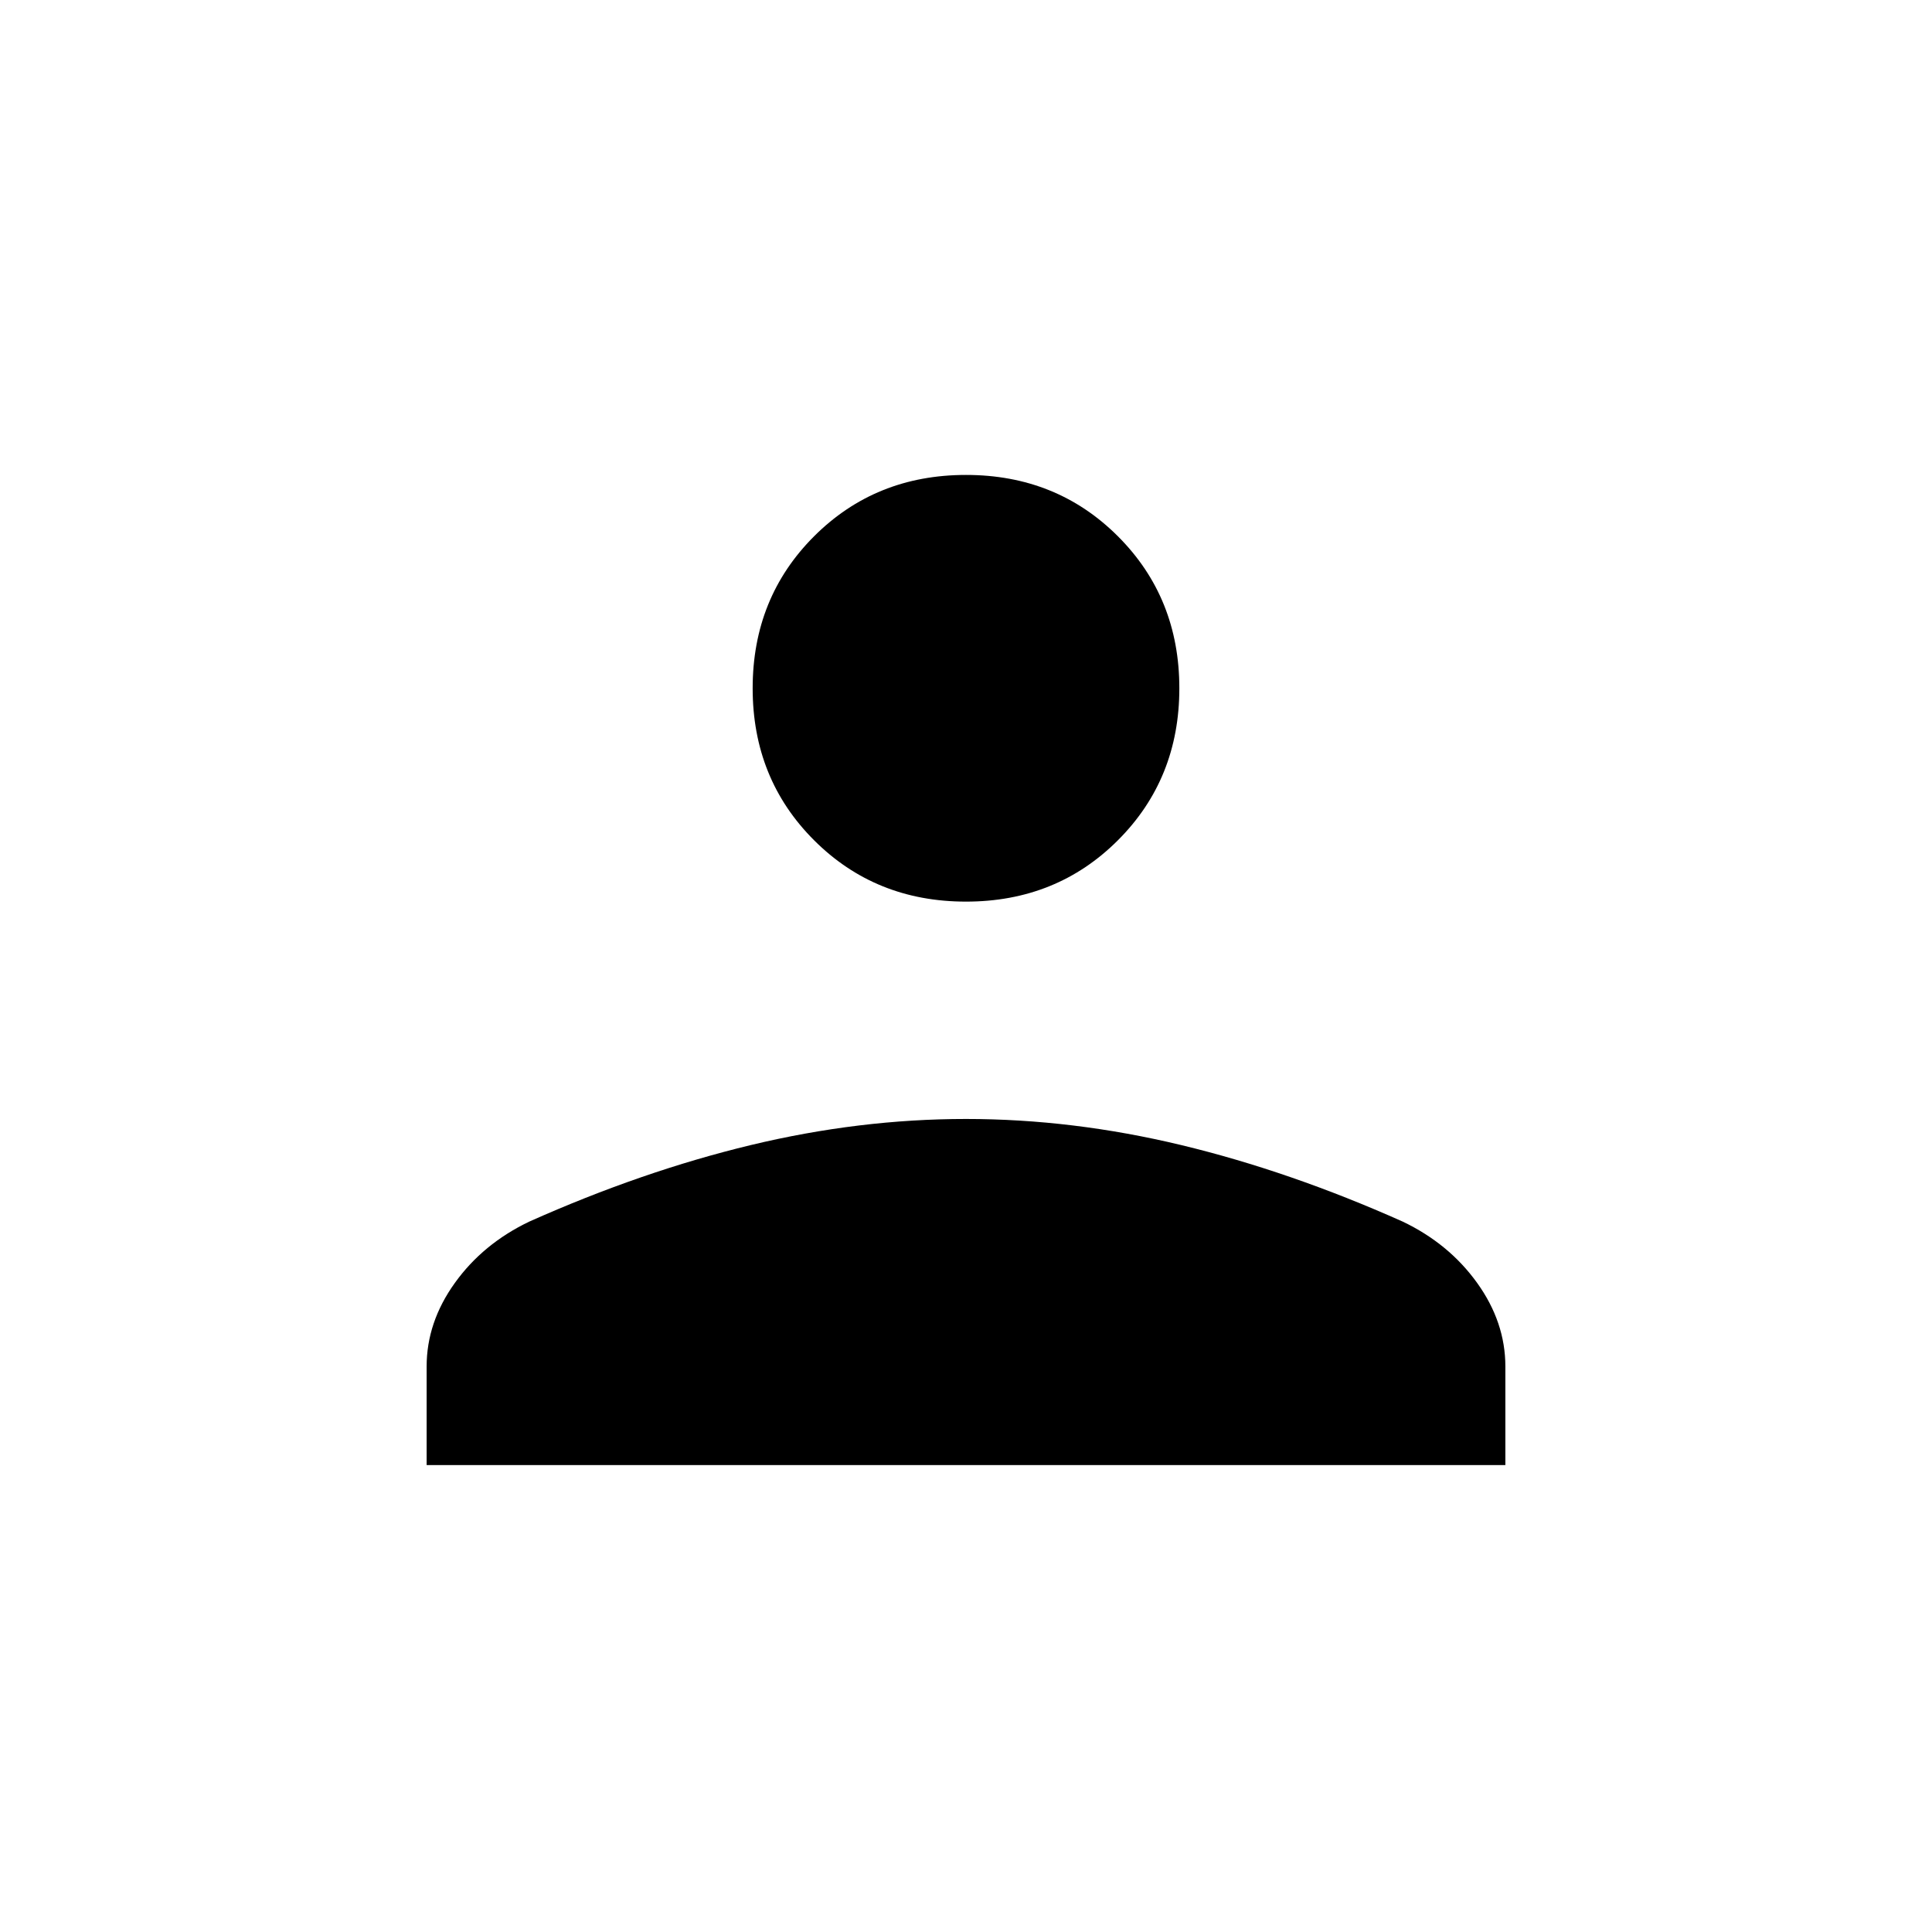<svg xmlns="http://www.w3.org/2000/svg" height="40" width="40"><path d="M20 18.667q-1.875 0-3.146-1.271t-1.271-3.146q0-1.875 1.271-3.146T20 9.833q1.875 0 3.146 1.271t1.271 3.146q0 1.875-1.271 3.146T20 18.667ZM8.833 30.333v-2.041q0-.917.584-1.73.583-.812 1.541-1.27 2.334-1.042 4.584-1.584 2.25-.541 4.458-.541t4.458.541q2.25.542 4.584 1.584.958.458 1.541 1.27.584.813.584 1.73v2.041Z"/></svg>